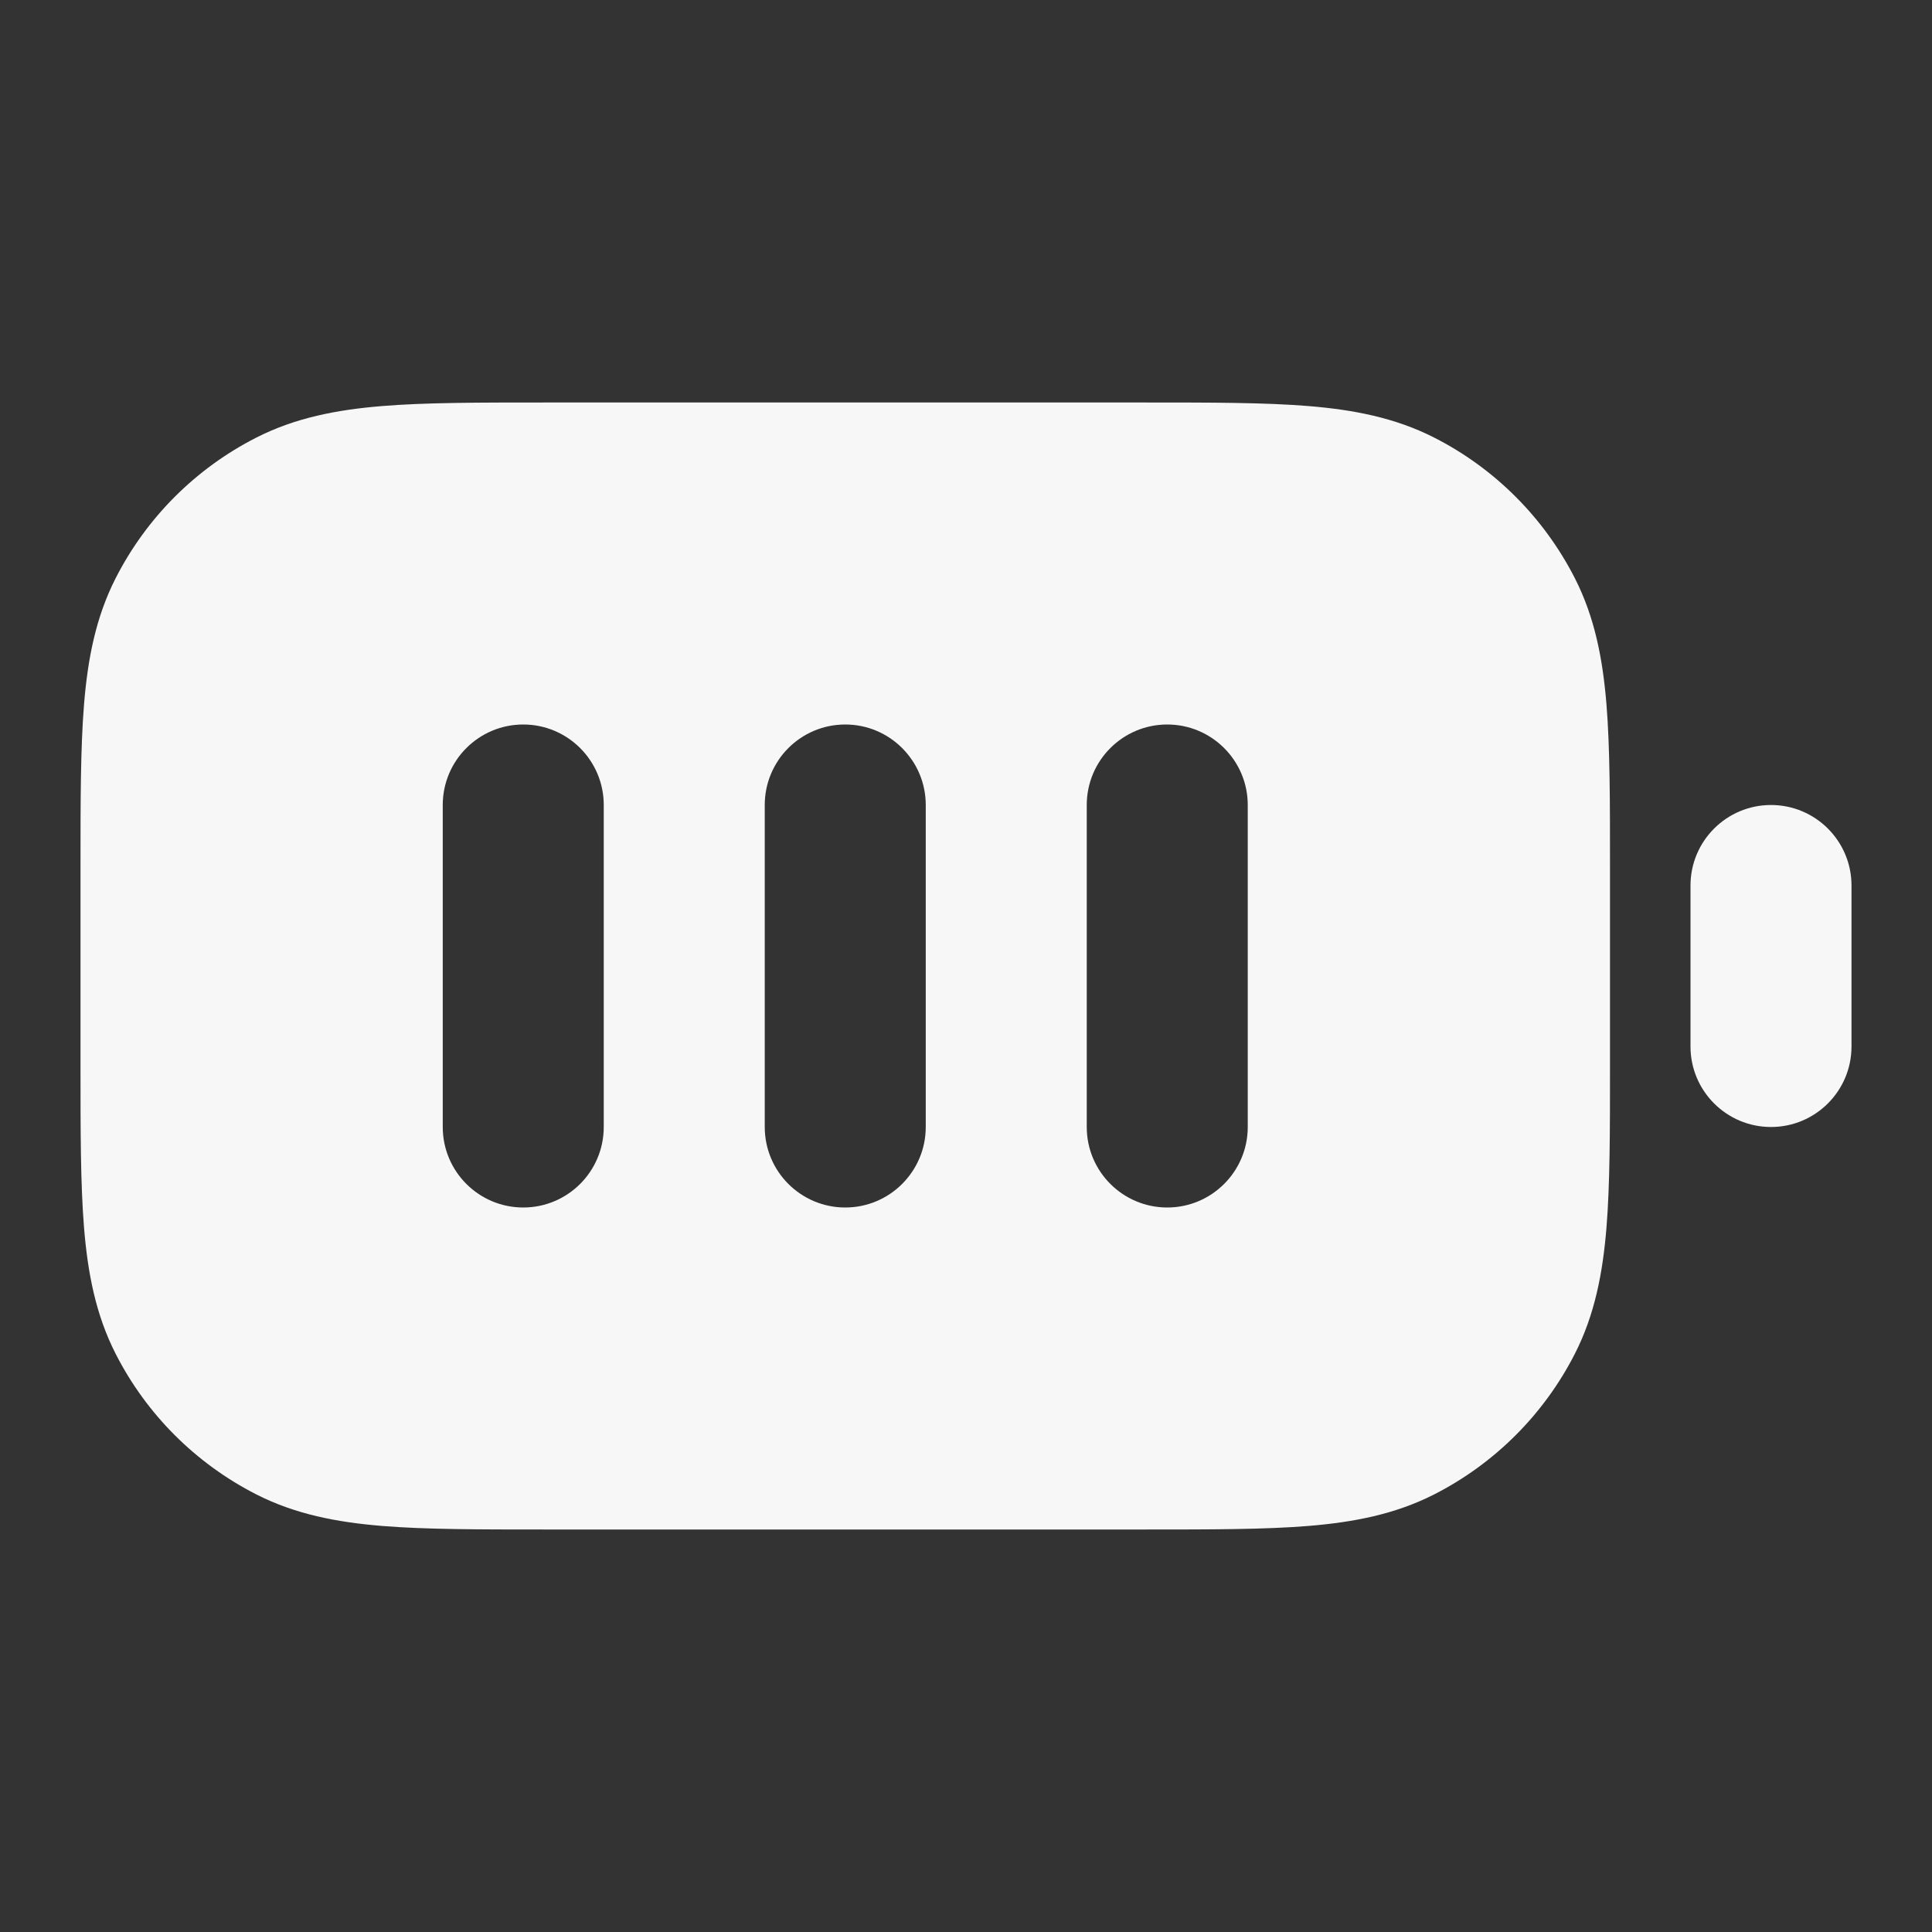 <svg width="24" height="24" xmlns="http://www.w3.org/2000/svg" viewBox="0 0 24 24"><rect x="0" y="0" width="24" height="24" fill="#333333" stroke="none"/><title>battery full</title><g fill="none" class="nc-icon-wrapper"><path fill-rule="evenodd" clip-rule="evenodd" d="M6.759 5H14.241C15.046 5 15.711 5 16.252 5.044C16.814 5.09 17.331 5.189 17.816 5.436C18.569 5.819 19.18 6.431 19.564 7.184C19.811 7.669 19.91 8.186 19.956 8.748C20 9.289 20 9.954 20 10.759V13.241C20 14.046 20 14.711 19.956 15.252C19.91 15.814 19.811 16.331 19.564 16.816C19.18 17.569 18.569 18.18 17.816 18.564C17.331 18.811 16.814 18.91 16.252 18.956C15.711 19 15.046 19 14.241 19H6.759C5.954 19 5.289 19 4.748 18.956C4.186 18.91 3.669 18.811 3.184 18.564C2.431 18.18 1.819 17.569 1.436 16.816C1.189 16.331 1.09 15.814 1.044 15.252C1 14.711 1 14.046 1 13.241V10.759C1 9.954 1 9.289 1.044 8.748C1.09 8.186 1.189 7.669 1.436 7.184C1.819 6.431 2.431 5.819 3.184 5.436C3.669 5.189 4.186 5.09 4.748 5.044C5.289 5 5.954 5 6.759 5ZM6.5 9C7.052 9 7.5 9.448 7.5 10V14C7.5 14.552 7.052 15 6.5 15C5.948 15 5.5 14.552 5.5 14V10C5.5 9.448 5.948 9 6.5 9ZM10.5 9C11.052 9 11.5 9.448 11.5 10V14C11.5 14.552 11.052 15 10.5 15C9.948 15 9.5 14.552 9.5 14V10C9.5 9.448 9.948 9 10.5 9ZM15.5 10C15.5 9.448 15.052 9 14.5 9C13.948 9 13.5 9.448 13.5 10V14C13.5 14.552 13.948 15 14.5 15C15.052 15 15.5 14.552 15.5 14V10Z" fill="#F7F7F7"></path><path d="M22 10C22.552 10 23 10.448 23 11V13C23 13.552 22.552 14 22 14C21.448 14 21 13.552 21 13V11C21 10.448 21.448 10 22 10Z" fill="#F7F7F7"></path></g></svg>